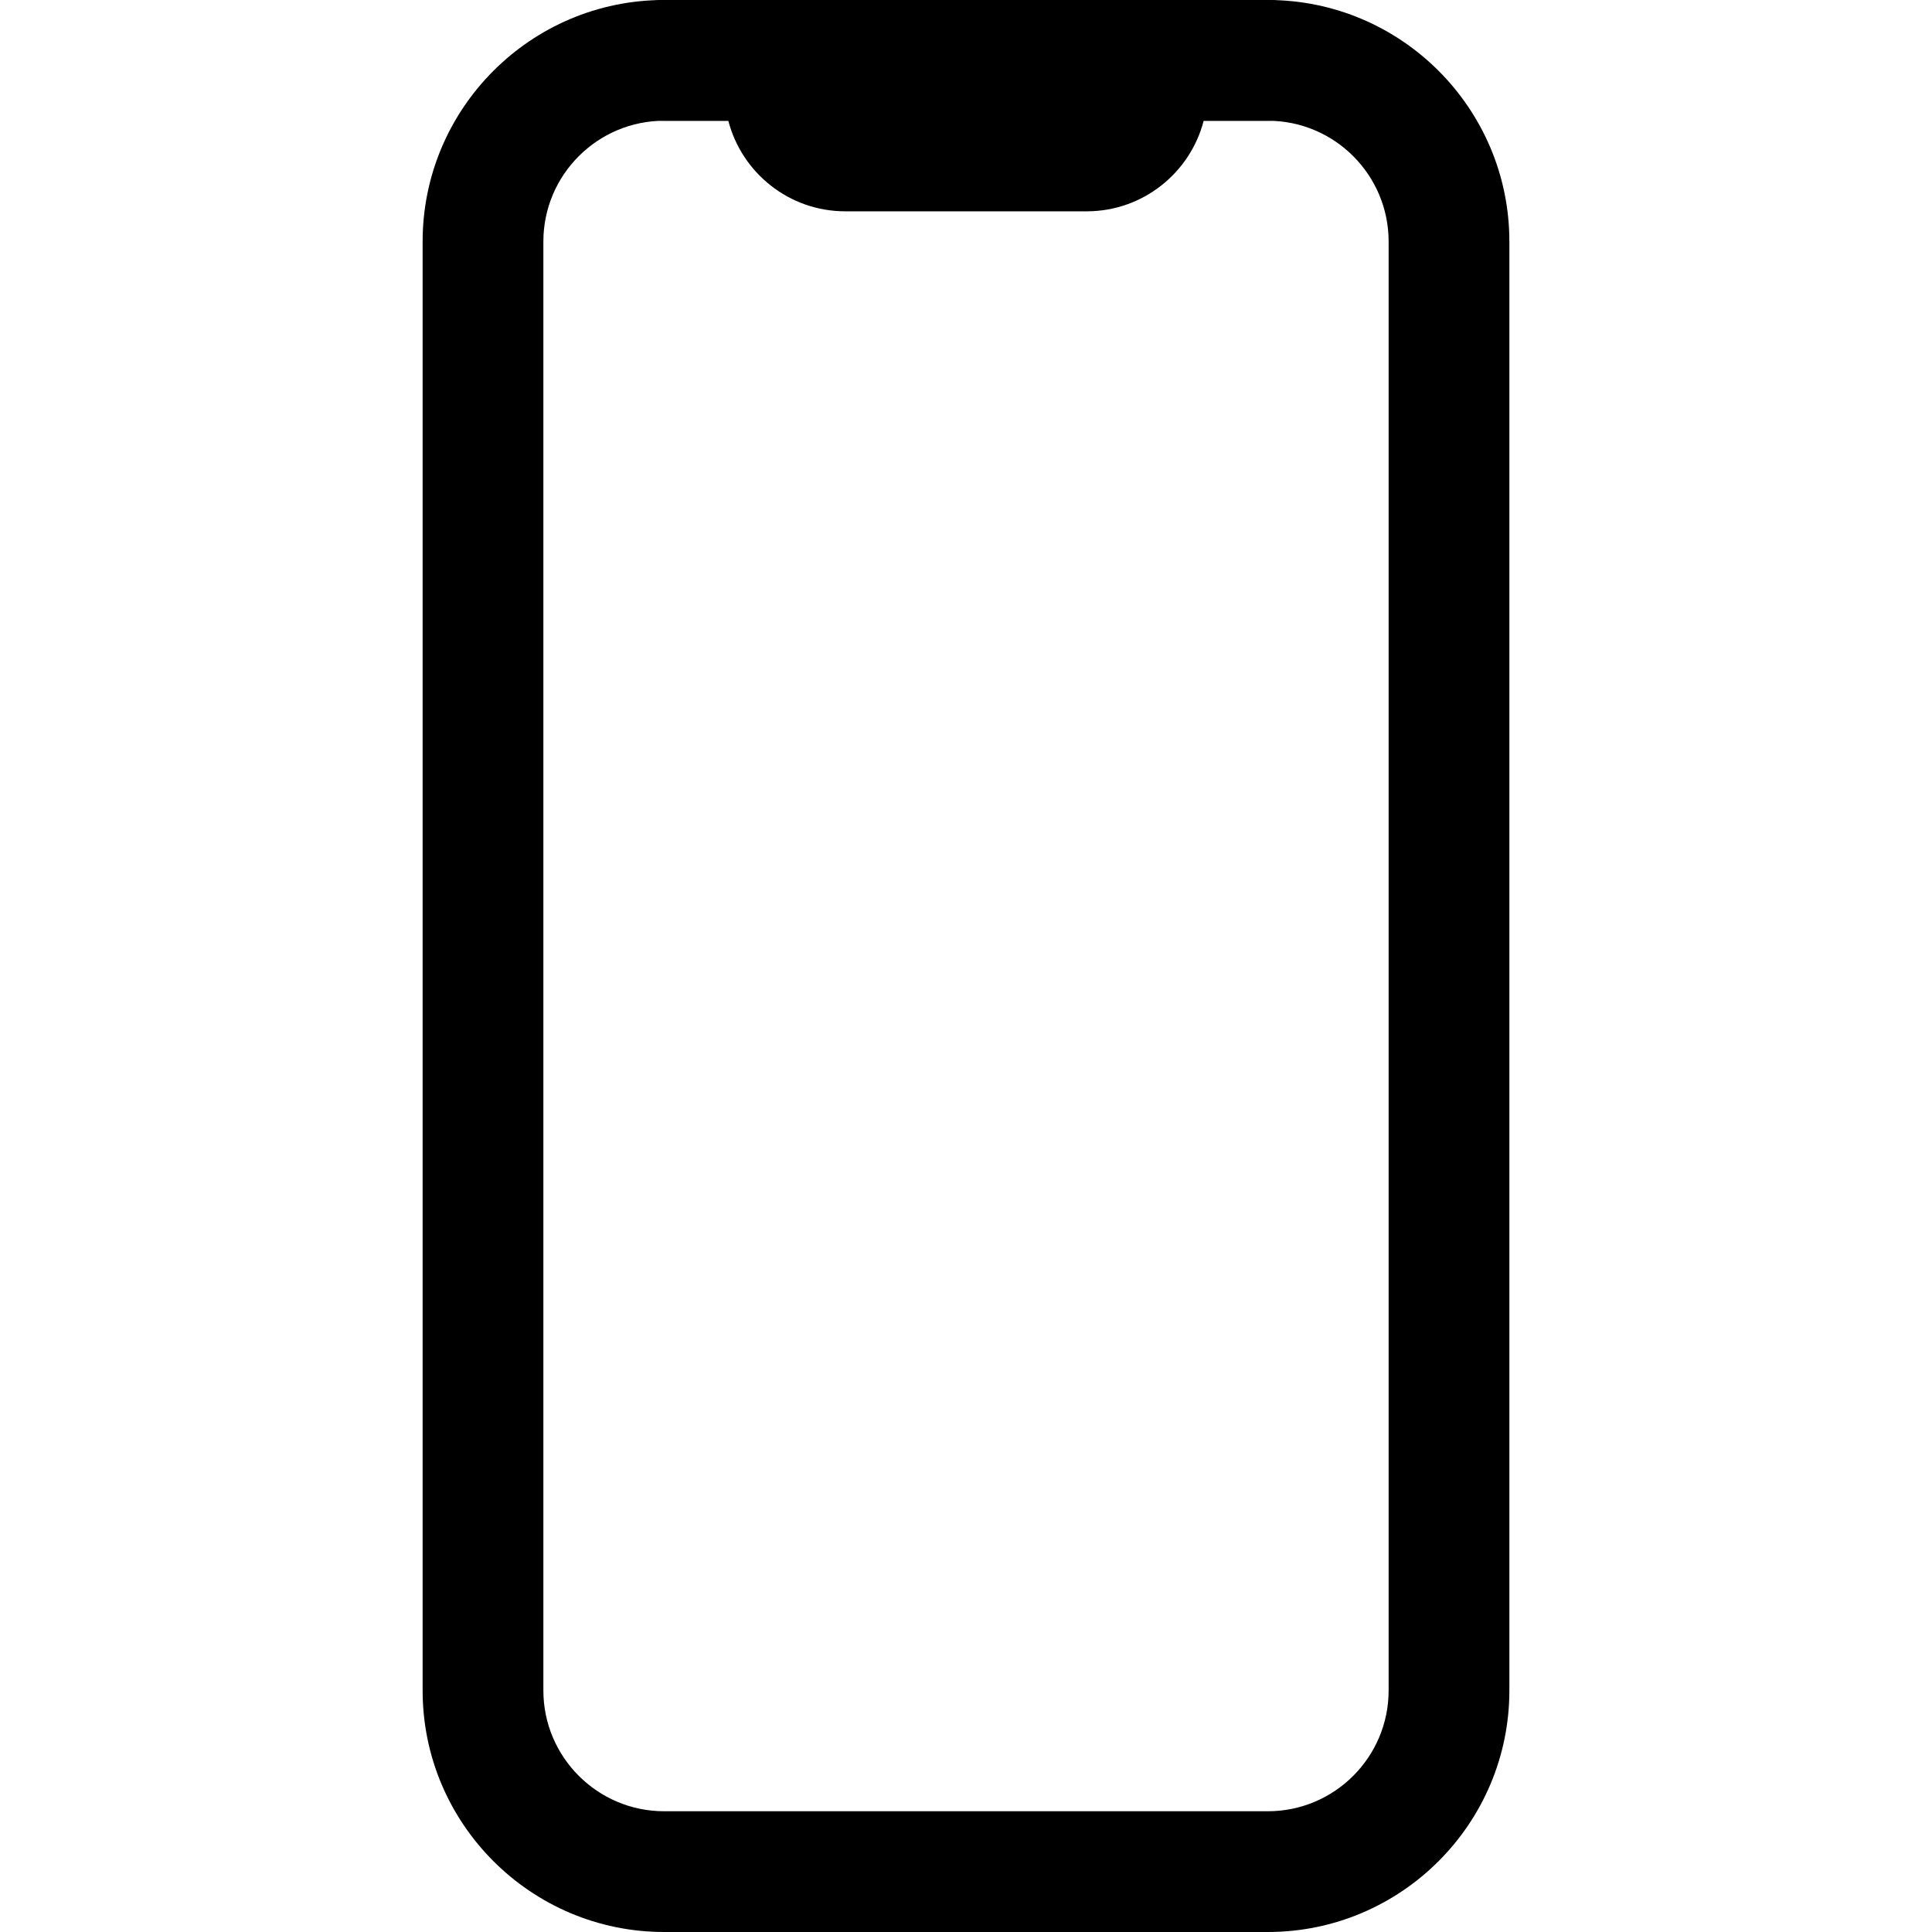 <?xml version="1.0" encoding="iso-8859-1"?>
<!-- Generator: Adobe Illustrator 24.3.0, SVG Export Plug-In . SVG Version: 6.00 Build 0)  -->
<svg version="1.1" id="Layer_1" xmlns="http://www.w3.org/2000/svg" xmlns:xlink="http://www.w3.org/1999/xlink" x="0px" y="0px"
	 viewBox="0 0 512 512" style="enable-background:new 0 0 512 512;" xml:space="preserve">
<path d="M336,512H176c-35.29,0-64-28.71-64-64V64c0-35.29,28.71-64,64-64h160c35.29,0,64,28.71,64,64v384
	C400,483.29,371.29,512,336,512z M176,32c-17.645,0-32,14.355-32,32v384c0,17.645,14.355,32,32,32h160c17.645,0,32-14.355,32-32V64
	c0-17.645-14.355-32-32-32H176z"/>
<path d="M288,56h-64c-14.883,0-27.426-10.213-30.988-24H176c-8.836,0-16-7.164-16-16s7.164-16,16-16h24c13.234,0,24,10.766,24,24h64
	c0-13.234,10.767-24,24-24h24c8.837,0,16,7.164,16,16s-7.163,16-16,16h-17.013C315.427,45.787,302.884,56,288,56z M200,32h0.01H200z
	"/>
</svg>
